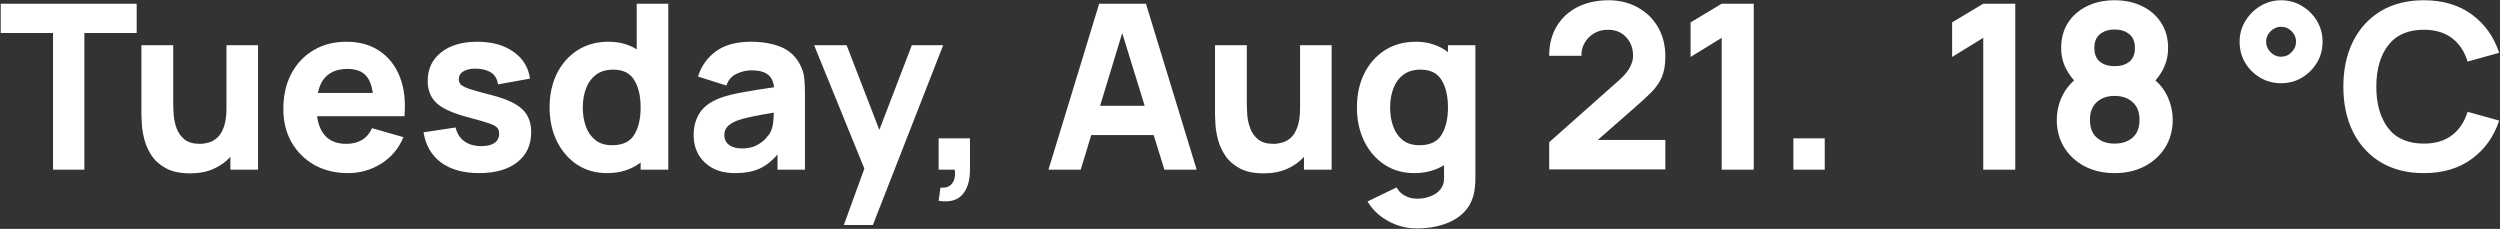 <svg width="1562" height="143" viewBox="0 0 1562 143" fill="none" xmlns="http://www.w3.org/2000/svg">
<rect x="0" y="0" width="1562" height="143" fill="#333333" stroke="none"/>
<path d="M33.128 106H52.712V20.608H85.4V2.32H0.44V20.608H33.128V106ZM118.743 108.304C124.359 108.304 129.255 107.368 133.431 105.496C137.607 103.624 141.111 101.128 143.943 98.008V106H161.223V28.24H141.495V67.696C141.495 72.496 140.943 76.384 139.839 79.36C138.783 82.288 137.415 84.52 135.735 86.056C134.055 87.544 132.255 88.552 130.335 89.08C128.415 89.608 126.615 89.872 124.935 89.872C120.759 89.872 117.519 88.936 115.215 87.064C112.959 85.192 111.327 82.864 110.319 80.08C109.311 77.296 108.711 74.536 108.519 71.8C108.327 69.016 108.231 66.736 108.231 64.96V28.24H88.359V71.872C88.359 73.168 88.455 75.232 88.647 78.064C88.839 80.896 89.391 84.04 90.303 87.496C91.215 90.904 92.727 94.192 94.839 97.36C96.999 100.528 99.999 103.144 103.839 105.208C107.679 107.272 112.647 108.304 118.743 108.304ZM217.49 108.16C224.978 108.16 231.866 106.192 238.154 102.256C244.49 98.32 249.122 92.8 252.05 85.696L232.466 80.08C229.49 86.608 224.114 89.872 216.338 89.872C211.01 89.872 206.81 88.384 203.738 85.408C200.714 82.432 198.842 78.16 198.122 72.592H252.698C253.514 63.184 252.554 55 249.818 48.04C247.082 41.08 242.858 35.68 237.146 31.84C231.434 28 224.498 26.08 216.338 26.08C208.658 26.08 201.866 27.832 195.962 31.336C190.058 34.792 185.426 39.664 182.066 45.952C178.706 52.24 177.026 59.632 177.026 68.128C177.026 75.904 178.73 82.816 182.138 88.864C185.594 94.864 190.346 99.592 196.394 103.048C202.49 106.456 209.522 108.16 217.49 108.16ZM217.202 43.072C221.906 43.072 225.506 44.248 228.002 46.6C230.546 48.952 232.178 52.768 232.898 58.048H198.626C200.69 48.064 206.882 43.072 217.202 43.072ZM299.339 108.16C309.515 108.16 317.483 105.88 323.243 101.32C329.003 96.76 331.883 90.496 331.883 82.528C331.883 76.48 330.011 71.704 326.267 68.2C322.571 64.696 316.283 61.792 307.403 59.488C301.355 57.952 296.843 56.704 293.867 55.744C290.939 54.784 288.995 53.848 288.035 52.936C287.123 52.024 286.667 50.896 286.667 49.552C286.667 47.296 287.747 45.568 289.907 44.368C292.115 43.168 295.019 42.688 298.619 42.928C306.251 43.504 310.427 46.768 311.147 52.72L331.163 49.12C330.155 42.064 326.699 36.472 320.795 32.344C314.891 28.168 307.355 26.08 298.187 26.08C288.779 26.08 281.267 28.288 275.651 32.704C270.035 37.12 267.227 43.072 267.227 50.56C267.227 56.512 269.171 61.216 273.059 64.672C276.947 68.08 283.643 71.008 293.147 73.456C298.763 74.944 302.891 76.144 305.531 77.056C308.219 77.968 309.947 78.904 310.715 79.864C311.483 80.776 311.867 82 311.867 83.536C311.867 85.984 310.907 87.904 308.987 89.296C307.067 90.64 304.331 91.312 300.779 91.312C296.459 91.312 292.883 90.28 290.051 88.216C287.267 86.152 285.467 83.296 284.651 79.648L264.635 82.672C265.931 90.784 269.579 97.072 275.579 101.536C281.627 105.952 289.547 108.16 299.339 108.16ZM379.241 108.16C383.513 108.16 387.401 107.584 390.905 106.432C394.409 105.28 397.529 103.648 400.265 101.536V106H417.545V2.32H397.817V30.832C395.417 29.296 392.729 28.12 389.753 27.304C386.825 26.488 383.657 26.08 380.249 26.08C372.809 26.08 366.329 27.856 360.809 31.408C355.289 34.96 350.993 39.832 347.921 46.024C344.897 52.168 343.385 59.2 343.385 67.12C343.385 74.896 344.873 81.88 347.849 88.072C350.873 94.264 355.073 99.16 360.449 102.76C365.825 106.36 372.089 108.16 379.241 108.16ZM382.409 90.736C378.185 90.736 374.729 89.68 372.041 87.568C369.353 85.456 367.361 82.624 366.065 79.072C364.769 75.472 364.121 71.488 364.121 67.12C364.121 62.8 364.793 58.864 366.137 55.312C367.481 51.712 369.545 48.856 372.329 46.744C375.161 44.584 378.761 43.504 383.129 43.504C389.273 43.504 393.665 45.688 396.305 50.056C398.945 54.376 400.265 60.064 400.265 67.12C400.265 74.176 398.921 79.888 396.233 84.256C393.593 88.576 388.985 90.736 382.409 90.736ZM459.305 108.16C465.305 108.16 470.345 107.248 474.425 105.424C478.553 103.552 482.345 100.576 485.801 96.496V106H502.937V58.48C502.937 54.928 502.793 51.712 502.505 48.832C502.217 45.952 501.305 43.072 499.769 40.192C497.033 35.008 493.001 31.36 487.673 29.248C482.345 27.136 476.249 26.08 469.385 26.08C460.025 26.08 452.633 28.096 447.209 32.128C441.785 36.16 438.089 41.392 436.121 47.824L453.833 53.44C455.081 49.888 457.265 47.416 460.385 46.024C463.505 44.632 466.505 43.936 469.385 43.936C473.993 43.936 477.425 44.8 479.681 46.528C481.937 48.208 483.257 50.872 483.641 54.52C476.345 55.576 469.913 56.608 464.345 57.616C458.777 58.576 454.121 59.728 450.377 61.072C444.137 63.376 439.745 66.52 437.201 70.504C434.657 74.44 433.385 79.12 433.385 84.544C433.385 88.864 434.369 92.824 436.337 96.424C438.353 99.976 441.281 102.832 445.121 104.992C449.009 107.104 453.737 108.16 459.305 108.16ZM463.481 92.752C460.121 92.752 457.457 92.008 455.489 90.52C453.521 88.984 452.537 86.896 452.537 84.256C452.537 82.288 453.161 80.608 454.409 79.216C455.657 77.776 457.721 76.48 460.601 75.328C462.809 74.512 465.521 73.768 468.737 73.096C472.001 72.376 476.921 71.464 483.497 70.36C483.449 72.232 483.305 74.296 483.065 76.552C482.825 78.76 482.297 80.704 481.481 82.384C480.953 83.488 479.945 84.856 478.457 86.488C477.017 88.12 475.049 89.584 472.553 90.88C470.105 92.128 467.081 92.752 463.481 92.752ZM527.235 140.56H545.379L589.299 28.24H569.715L549.411 81.16L528.963 28.24H508.659L540.051 105.352L527.235 140.56ZM586.453 125.44C593.077 126.496 597.997 125.248 601.213 121.696C604.429 118.144 606.037 112.912 606.037 106V86.416H586.453V106H596.533C597.061 109.456 596.557 112.264 595.021 114.424C593.533 116.584 591.061 117.52 587.605 117.232L586.453 125.44ZM655.083 106H675.243L681.795 84.4H720.819L727.515 106H747.675L715.995 2.32H686.763L655.083 106ZM687.339 66.112L701.163 20.68L715.203 66.112H687.339ZM789.524 108.304C795.14 108.304 800.036 107.368 804.212 105.496C808.388 103.624 811.892 101.128 814.724 98.008V106H832.004V28.24H812.276V67.696C812.276 72.496 811.724 76.384 810.62 79.36C809.564 82.288 808.196 84.52 806.516 86.056C804.836 87.544 803.036 88.552 801.116 89.08C799.196 89.608 797.396 89.872 795.716 89.872C791.54 89.872 788.3 88.936 785.996 87.064C783.74 85.192 782.108 82.864 781.1 80.08C780.092 77.296 779.492 74.536 779.3 71.8C779.108 69.016 779.012 66.736 779.012 64.96V28.24H759.14V71.872C759.14 73.168 759.236 75.232 759.428 78.064C759.62 80.896 760.172 84.04 761.084 87.496C761.996 90.904 763.508 94.192 765.62 97.36C767.78 100.528 770.78 103.144 774.62 105.208C778.46 107.272 783.428 108.304 789.524 108.304ZM883.663 108.16C887.311 108.16 890.671 107.728 893.743 106.864C896.863 106 899.695 104.776 902.239 103.192V111.04C902.335 113.92 901.591 116.32 900.007 118.24C898.471 120.208 896.407 121.672 893.815 122.632C891.223 123.64 888.463 124.144 885.535 124.144C882.799 124.144 880.255 123.544 877.903 122.344C875.599 121.144 873.823 119.392 872.575 117.088L854.431 125.872C857.407 130.912 861.655 134.968 867.175 138.04C872.695 141.16 878.767 142.72 885.391 142.72C891.103 142.72 896.407 141.952 901.303 140.416C906.199 138.928 910.327 136.648 913.687 133.576C917.095 130.504 919.423 126.592 920.671 121.84C921.103 120.16 921.391 118.456 921.535 116.728C921.727 115.048 921.823 113.248 921.823 111.328V28.24H904.687V32.56C902.047 30.496 899.047 28.912 895.687 27.808C892.375 26.656 888.703 26.08 884.671 26.08C877.231 26.08 870.751 27.856 865.231 31.408C859.711 34.96 855.415 39.832 852.343 46.024C849.319 52.168 847.807 59.2 847.807 67.12C847.807 74.896 849.295 81.88 852.271 88.072C855.295 94.264 859.495 99.16 864.871 102.76C870.247 106.36 876.511 108.16 883.663 108.16ZM886.831 90.736C882.607 90.736 879.151 89.68 876.463 87.568C873.775 85.456 871.783 82.624 870.487 79.072C869.191 75.472 868.543 71.488 868.543 67.12C868.543 62.8 869.215 58.864 870.559 55.312C871.903 51.712 873.967 48.856 876.751 46.744C879.583 44.584 883.183 43.504 887.551 43.504C893.695 43.504 898.087 45.688 900.727 50.056C903.367 54.376 904.687 60.064 904.687 67.12C904.687 74.176 903.343 79.888 900.655 84.256C898.015 88.576 893.407 90.736 886.831 90.736ZM967.934 105.856H1040.51V87.424H998.318L1021.5 67.12C1025.63 63.52 1029.11 60.304 1031.94 57.472C1034.77 54.592 1036.91 51.472 1038.35 48.112C1039.79 44.704 1040.51 40.432 1040.51 35.296C1040.51 28.336 1038.97 22.216 1035.9 16.936C1032.83 11.656 1028.61 7.552 1023.23 4.624C1017.9 1.648 1011.85 0.16 1005.09 0.16C997.694 0.16 991.214 1.576 985.646 4.408C980.078 7.24 975.734 11.248 972.614 16.432C969.494 21.616 967.934 27.76 967.934 34.864H988.094C987.998 31.984 988.646 29.32 990.038 26.872C991.43 24.376 993.374 22.384 995.87 20.896C998.414 19.36 1001.34 18.592 1004.65 18.592C1009.41 18.592 1013.2 20.152 1016.03 23.272C1018.91 26.344 1020.35 30.256 1020.35 35.008C1020.35 37.216 1019.68 39.592 1018.33 42.136C1016.99 44.68 1014.69 47.392 1011.42 50.272L967.934 88.864V105.856ZM1075.72 106H1095.74V2.32H1075.72L1056.28 13.984V35.584L1075.72 23.632V106ZM1120.51 106H1140.1V86.416H1120.51V106ZM1239.13 106H1259.14V2.32H1239.13L1219.69 13.984V35.584L1239.13 23.632V106ZM1321.22 108.16C1328.23 108.16 1334.47 106.744 1339.94 103.912C1345.41 101.032 1349.71 97.096 1352.83 92.104C1355.95 87.064 1357.51 81.328 1357.51 74.896C1357.51 70.144 1356.57 65.608 1354.7 61.288C1352.83 56.92 1350.17 53.248 1346.71 50.272C1349.35 47.248 1351.32 44.104 1352.61 40.84C1353.96 37.576 1354.63 33.952 1354.63 29.968C1354.63 23.968 1353.19 18.736 1350.31 14.272C1347.48 9.808 1343.54 6.352 1338.5 3.904C1333.51 1.408 1327.75 0.16 1321.22 0.16C1314.69 0.16 1308.91 1.408 1303.87 3.904C1298.88 6.352 1294.94 9.808 1292.06 14.272C1289.23 18.736 1287.81 23.968 1287.81 29.968C1287.81 33.952 1288.51 37.6 1289.9 40.912C1291.34 44.224 1293.33 47.344 1295.88 50.272C1292.37 53.392 1289.69 57.112 1287.81 61.432C1285.99 65.704 1285.08 70.192 1285.08 74.896C1285.08 81.328 1286.61 87.064 1289.69 92.104C1292.81 97.096 1297.08 101.032 1302.5 103.912C1307.97 106.744 1314.21 108.16 1321.22 108.16ZM1321.22 41.344C1317.48 41.344 1314.43 40.432 1312.08 38.608C1309.73 36.736 1308.55 33.856 1308.55 29.968C1308.55 26.08 1309.73 23.2 1312.08 21.328C1314.43 19.408 1317.48 18.448 1321.22 18.448C1324.97 18.448 1328.01 19.408 1330.37 21.328C1332.72 23.2 1333.89 26.08 1333.89 29.968C1333.89 33.856 1332.72 36.736 1330.37 38.608C1328.01 40.432 1324.97 41.344 1321.22 41.344ZM1321.22 89.728C1316.61 89.728 1312.89 88.48 1310.06 85.984C1307.23 83.488 1305.81 79.792 1305.81 74.896C1305.81 70.048 1307.23 66.352 1310.06 63.808C1312.89 61.216 1316.61 59.92 1321.22 59.92C1325.83 59.92 1329.57 61.216 1332.45 63.808C1335.33 66.352 1336.77 70.048 1336.77 74.896C1336.77 79.792 1335.33 83.488 1332.45 85.984C1329.57 88.48 1325.83 89.728 1321.22 89.728ZM1425.22 52C1429.98 52 1434.3 50.848 1438.18 48.544C1442.12 46.192 1445.26 43.072 1447.62 39.184C1449.97 35.248 1451.14 30.88 1451.14 26.08C1451.14 21.28 1449.97 16.936 1447.62 13.048C1445.26 9.112 1442.12 5.992 1438.18 3.688C1434.3 1.336 1429.98 0.16 1425.22 0.16C1420.62 0.16 1416.34 1.336 1412.41 3.688C1408.47 6.04 1405.3 9.184 1402.9 13.12C1400.5 17.056 1399.3 21.376 1399.3 26.08C1399.3 30.88 1400.46 35.248 1402.76 39.184C1405.11 43.072 1408.26 46.192 1412.19 48.544C1416.13 50.848 1420.47 52 1425.22 52ZM1425.22 35.44C1422.73 35.44 1420.54 34.504 1418.67 32.632C1416.8 30.76 1415.86 28.576 1415.86 26.08C1415.86 23.536 1416.8 21.352 1418.67 19.528C1420.54 17.656 1422.73 16.72 1425.22 16.72C1427.77 16.72 1429.95 17.656 1431.78 19.528C1433.65 21.352 1434.58 23.536 1434.58 26.08C1434.58 28.576 1433.65 30.76 1431.78 32.632C1429.95 34.504 1427.77 35.44 1425.22 35.44ZM1514.39 108.16C1526.29 108.16 1536.28 105.208 1544.34 99.304C1552.45 93.4 1558.16 85.408 1561.48 75.328L1541.75 69.856C1539.83 76.096 1536.59 80.968 1532.03 84.472C1527.47 87.976 1521.59 89.728 1514.39 89.728C1504.55 89.728 1497.13 86.512 1492.14 80.08C1487.2 73.6 1484.72 64.96 1484.72 54.16C1484.72 43.36 1487.2 34.744 1492.14 28.312C1497.13 21.832 1504.55 18.592 1514.39 18.592C1521.59 18.592 1527.47 20.344 1532.03 23.848C1536.59 27.304 1539.83 32.176 1541.75 38.464L1561.48 32.992C1558.16 22.912 1552.45 14.92 1544.34 9.016C1536.28 3.112 1526.29 0.16 1514.39 0.16C1504.02 0.16 1495.07 2.416 1487.53 6.928C1480.04 11.44 1474.26 17.752 1470.18 25.864C1466.15 33.976 1464.13 43.408 1464.13 54.16C1464.13 64.912 1466.15 74.344 1470.18 82.456C1474.26 90.568 1480.04 96.88 1487.53 101.392C1495.07 105.904 1504.02 108.16 1514.39 108.16Z" fill="white"/>
</svg>
